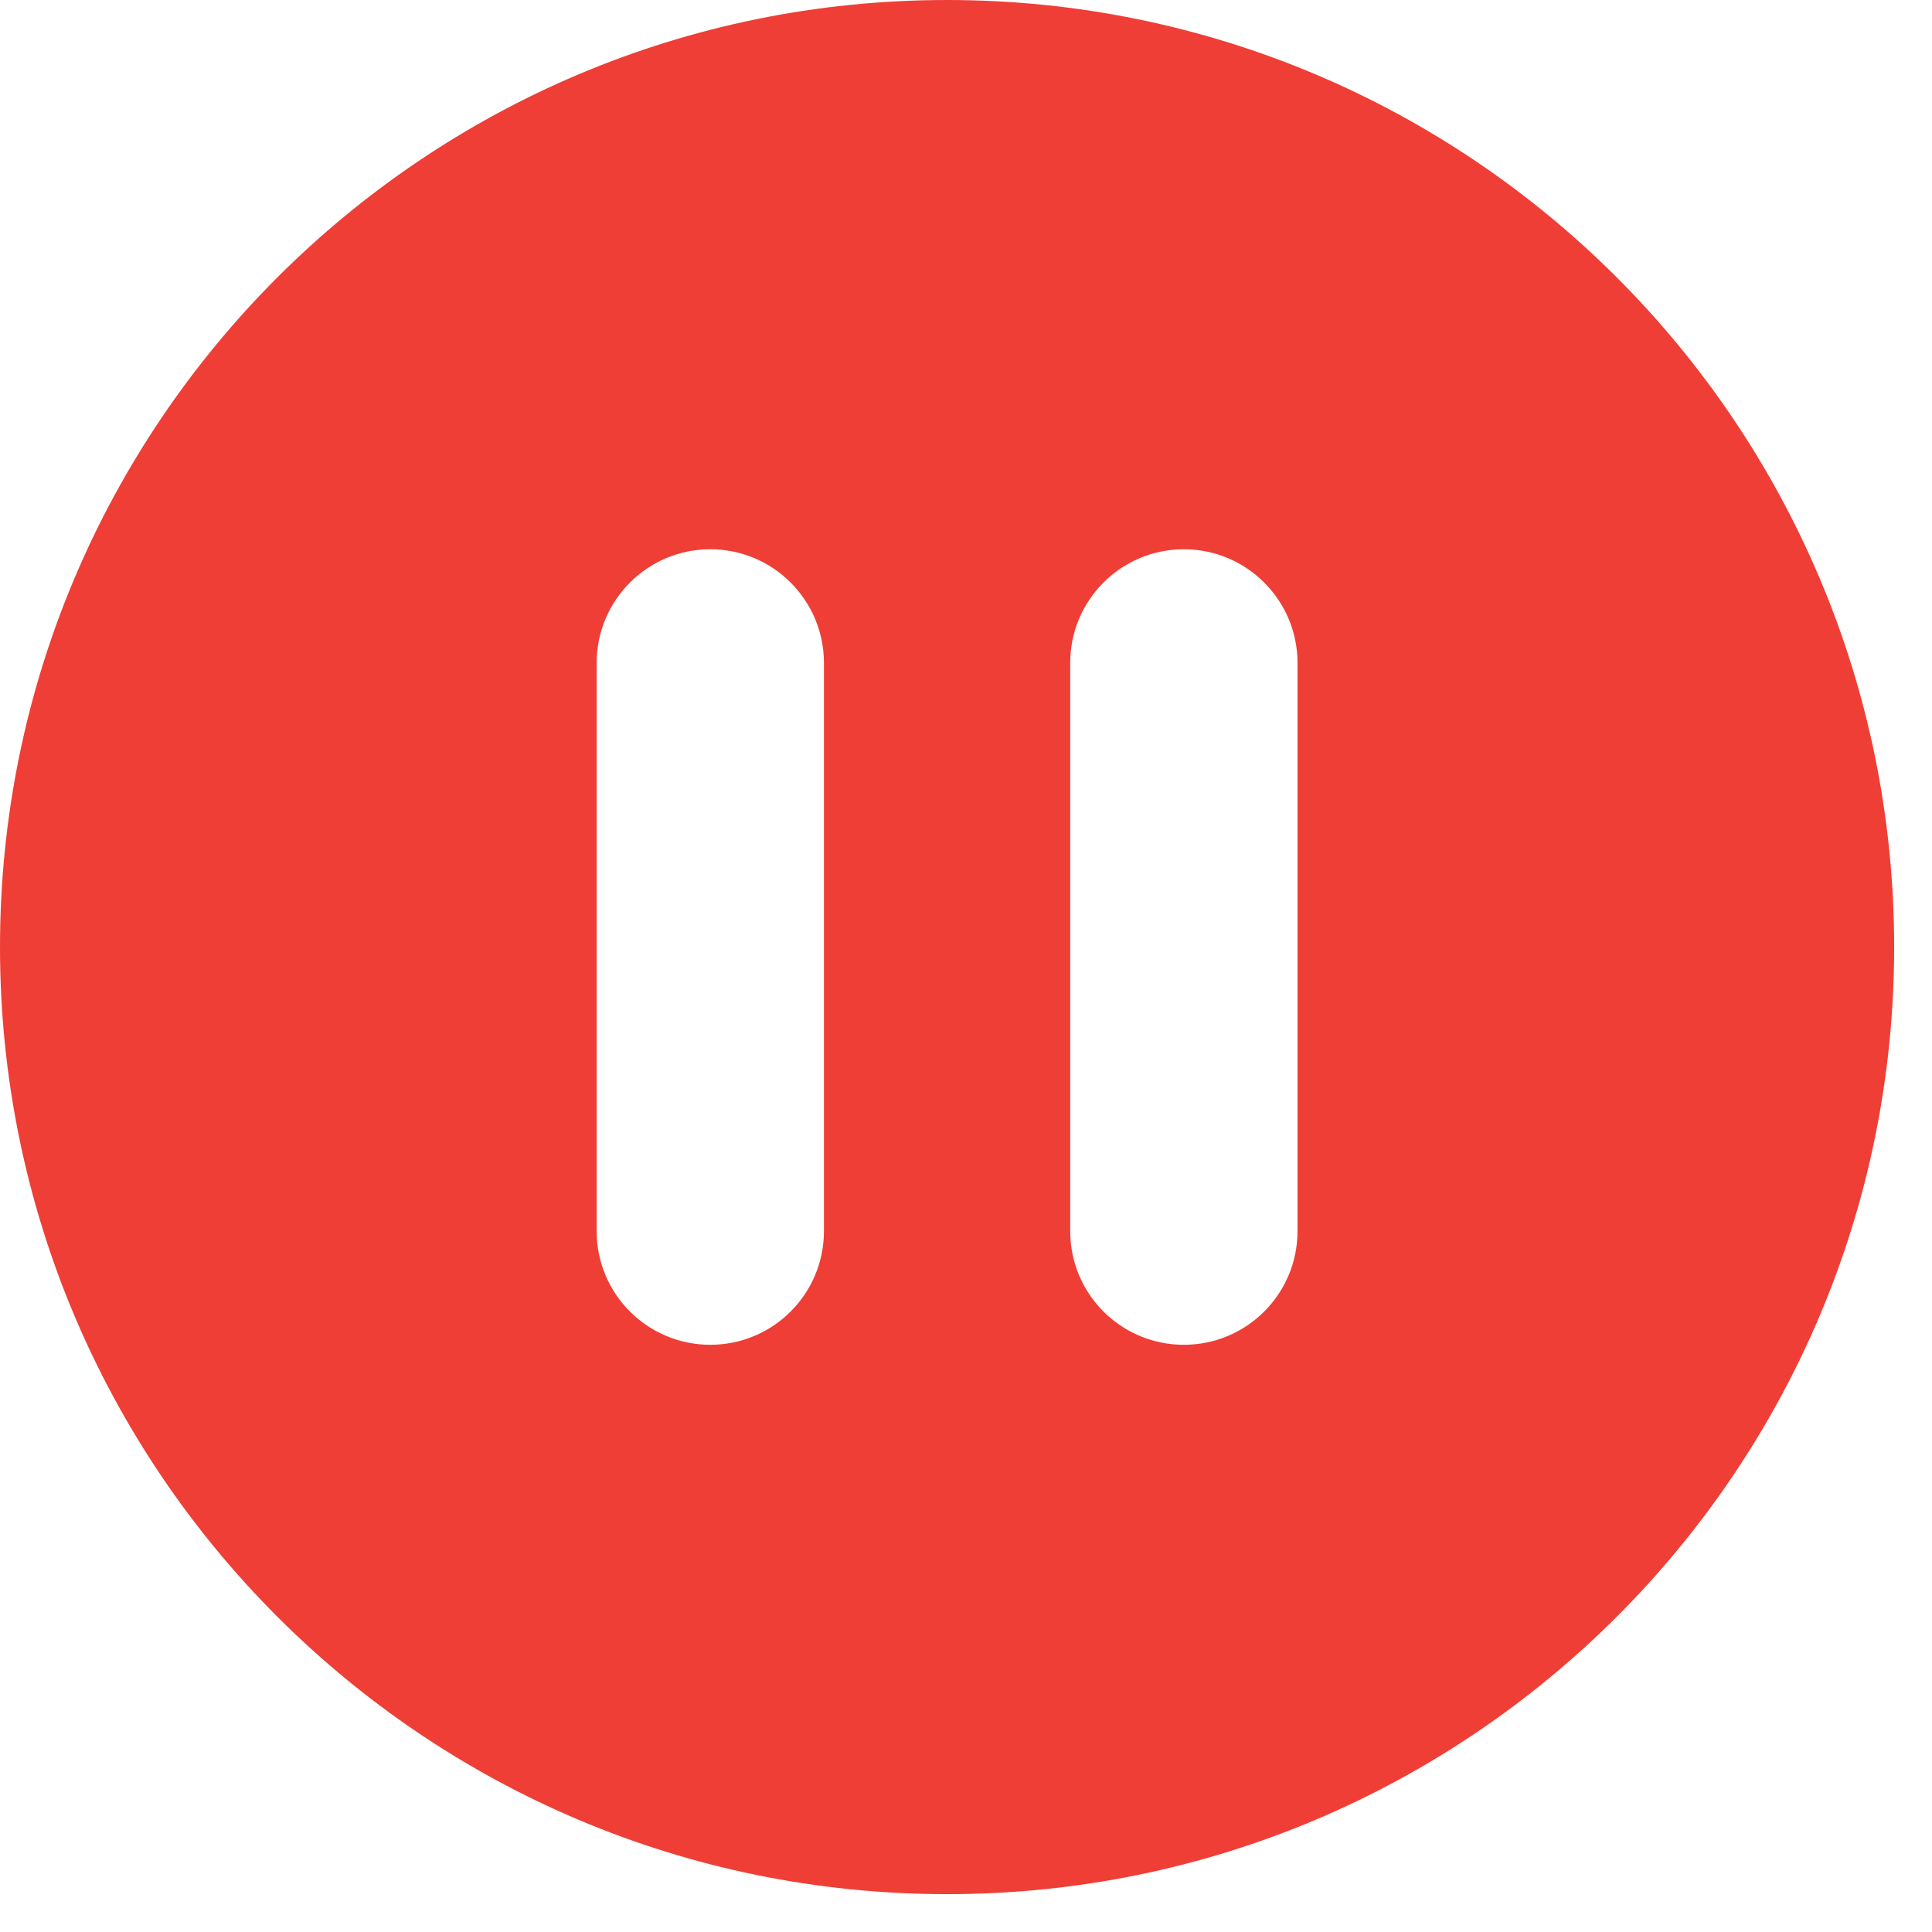 <svg width="17" height="17" viewBox="0 0 17 17" fill="none" xmlns="http://www.w3.org/2000/svg">
<path fill-rule="evenodd" clip-rule="evenodd" d="M16.667 8.333C16.667 12.936 12.936 16.667 8.333 16.667C3.731 16.667 0 12.936 0 8.333C0 3.731 3.731 0 8.333 0C12.936 0 16.667 3.731 16.667 8.333ZM7.25 5.833C7.25 5.281 6.802 4.833 6.25 4.833C5.698 4.833 5.25 5.281 5.25 5.833V10.833C5.25 11.386 5.698 11.833 6.25 11.833C6.802 11.833 7.25 11.386 7.25 10.833V5.833ZM11.417 5.833C11.417 5.281 10.969 4.833 10.417 4.833C9.864 4.833 9.417 5.281 9.417 5.833V10.833C9.417 11.386 9.864 11.833 10.417 11.833C10.969 11.833 11.417 11.386 11.417 10.833V5.833Z" fill="#EF3E36"/>
</svg>
